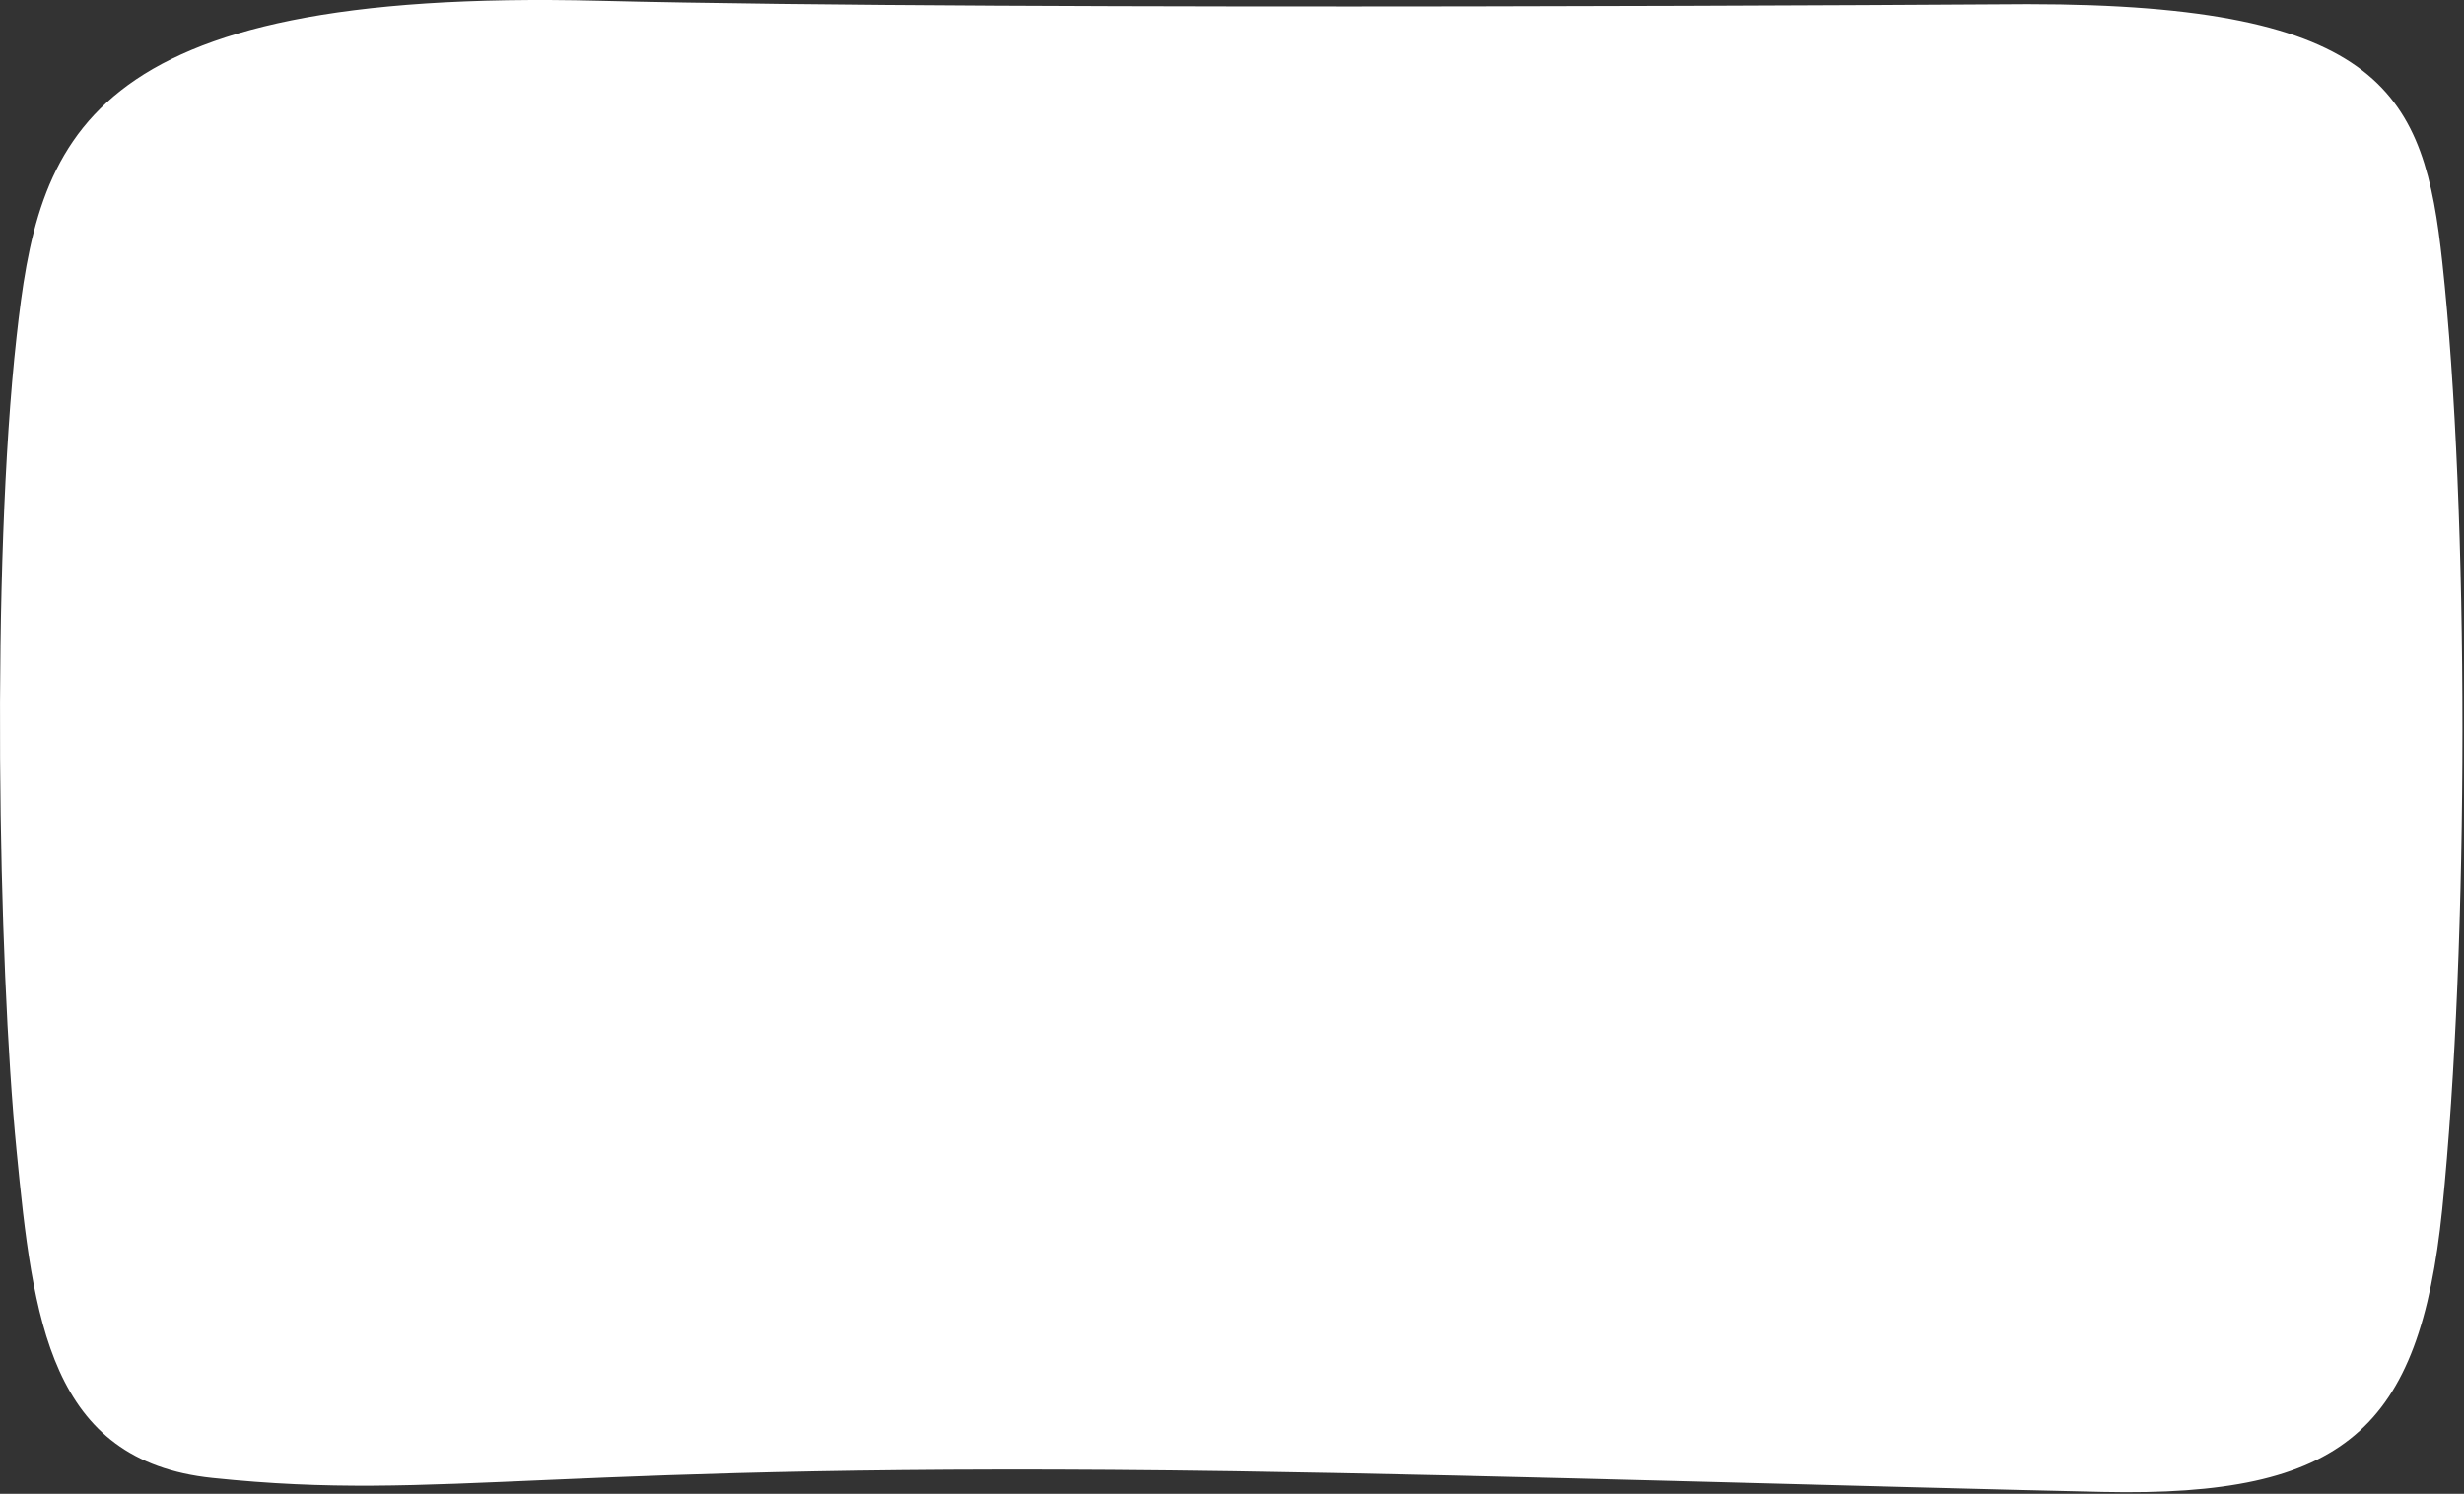 <svg width="1171" height="710" viewBox="0 0 1171 710" fill="none" xmlns="http://www.w3.org/2000/svg">
<rect x="0" y="0" width="1171" height="710" fill="#333333" stroke="none"/>
<path d="M999.369 709.107C895.029 706.85 716.538 701.224 586.689 699.254C256.545 694.327 212.199 714.033 100.952 702.456C23.451 694.387 15.687 627.004 7.874 546.912C-0.915 457.39 -4.206 268.504 7.874 160.095C18.18 67.046 37.274 -5.794 284.882 0.364C481.955 5.26 963.643 1.97 963.643 1.97C1133.64 1.97 1152.11 45.134 1160.7 124.744C1173.45 242.217 1173.45 449.183 1160.64 574.834C1149.9 679.401 1114.33 711.589 999.369 709.107Z" fill="white"/>
</svg>

